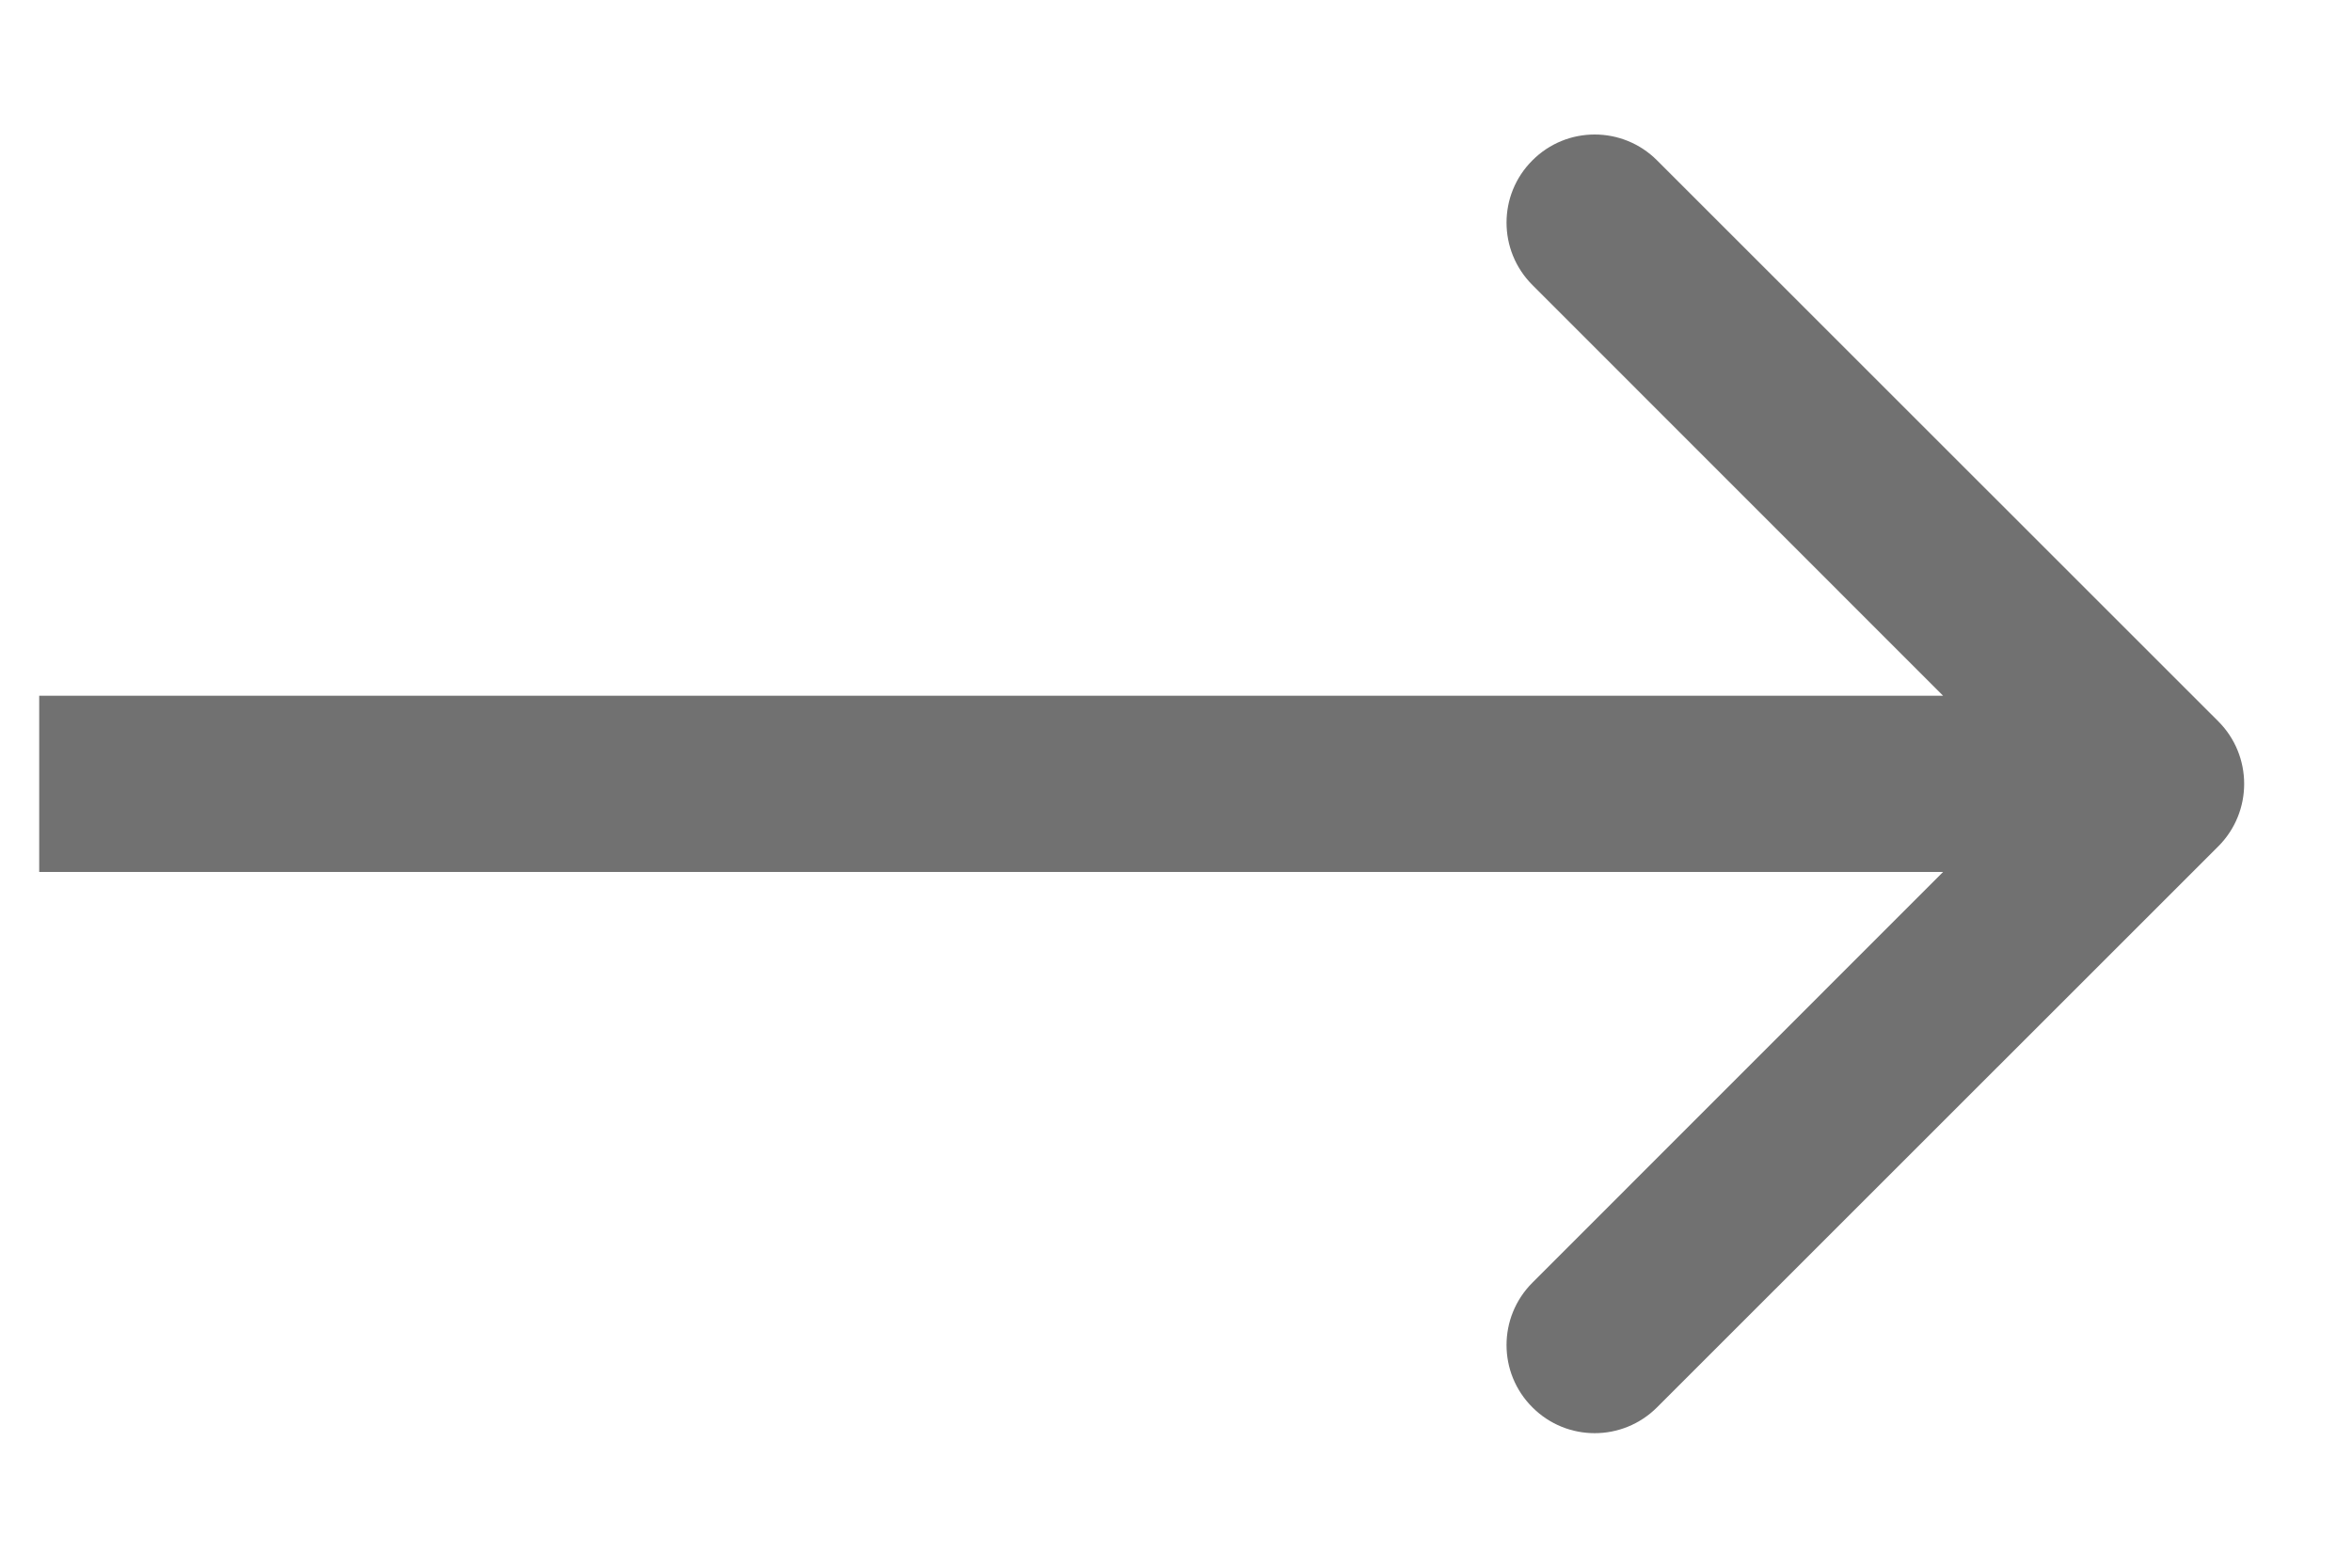 <svg width="15" height="10" viewBox="0 0 15 10" fill="none" xmlns="http://www.w3.org/2000/svg">
<path d="M14.148 5.398C14.367 5.178 14.367 4.822 14.148 4.602L10.568 1.023C10.348 0.803 9.992 0.803 9.773 1.023C9.553 1.242 9.553 1.598 9.773 1.818L12.954 5L9.773 8.182C9.553 8.402 9.553 8.758 9.773 8.977C9.992 9.197 10.348 9.197 10.568 8.977L14.148 5.398ZM0.25 5.562L13.75 5.562L13.75 4.438L0.25 4.438L0.25 5.562Z" fill="#717171"/>
</svg>
